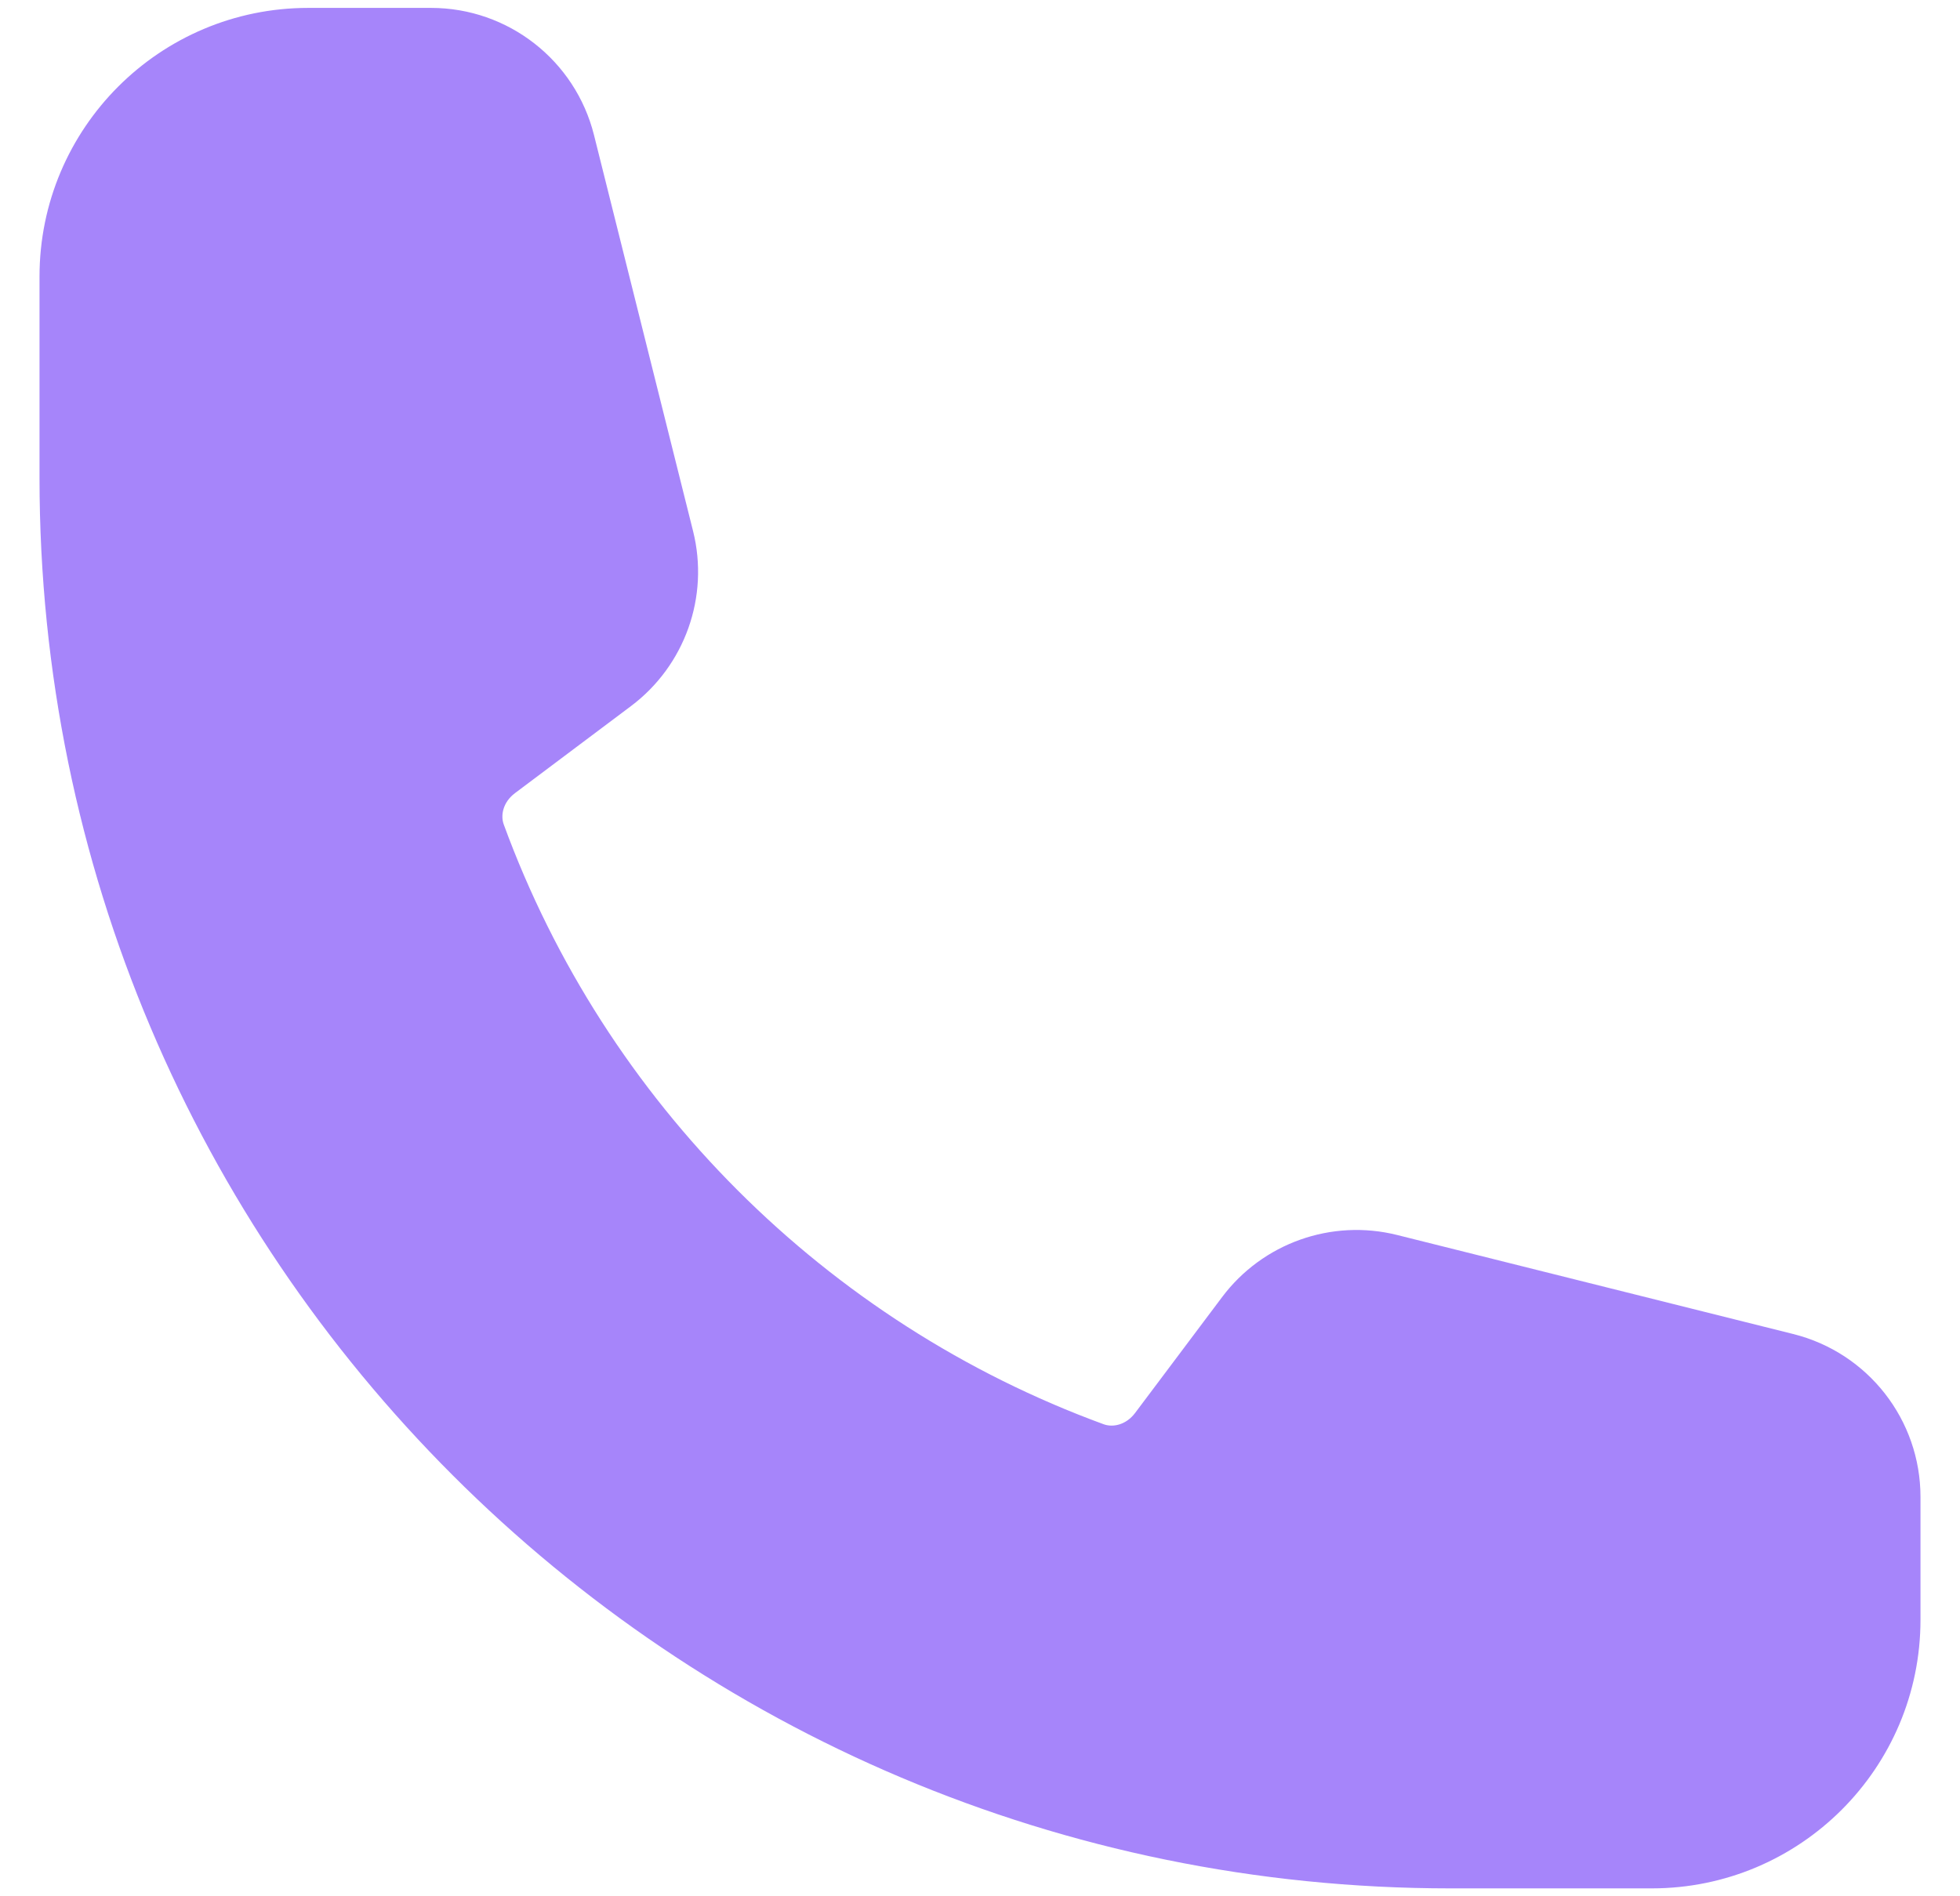 <svg width="31" height="30" viewBox="0 0 31 30" fill="none" xmlns="http://www.w3.org/2000/svg">
<path fill-rule="evenodd" clip-rule="evenodd" d="M0.625 4.375C0.625 2.028 2.528 0.125 4.875 0.125H6.818C8.037 0.125 9.099 0.955 9.395 2.137L10.962 8.403C11.221 9.44 10.833 10.531 9.978 11.172L8.146 12.547C7.955 12.69 7.914 12.899 7.968 13.045C9.576 17.436 13.064 20.924 17.455 22.532C17.601 22.586 17.81 22.544 17.953 22.354L19.328 20.522C19.969 19.667 21.06 19.279 22.097 19.538L28.363 21.105C29.546 21.401 30.375 22.463 30.375 23.682V25.625C30.375 27.972 28.472 29.875 26.125 29.875H22.938C10.615 29.875 0.625 19.885 0.625 7.562V4.375Z" fill="#A685FA"/>
</svg>
